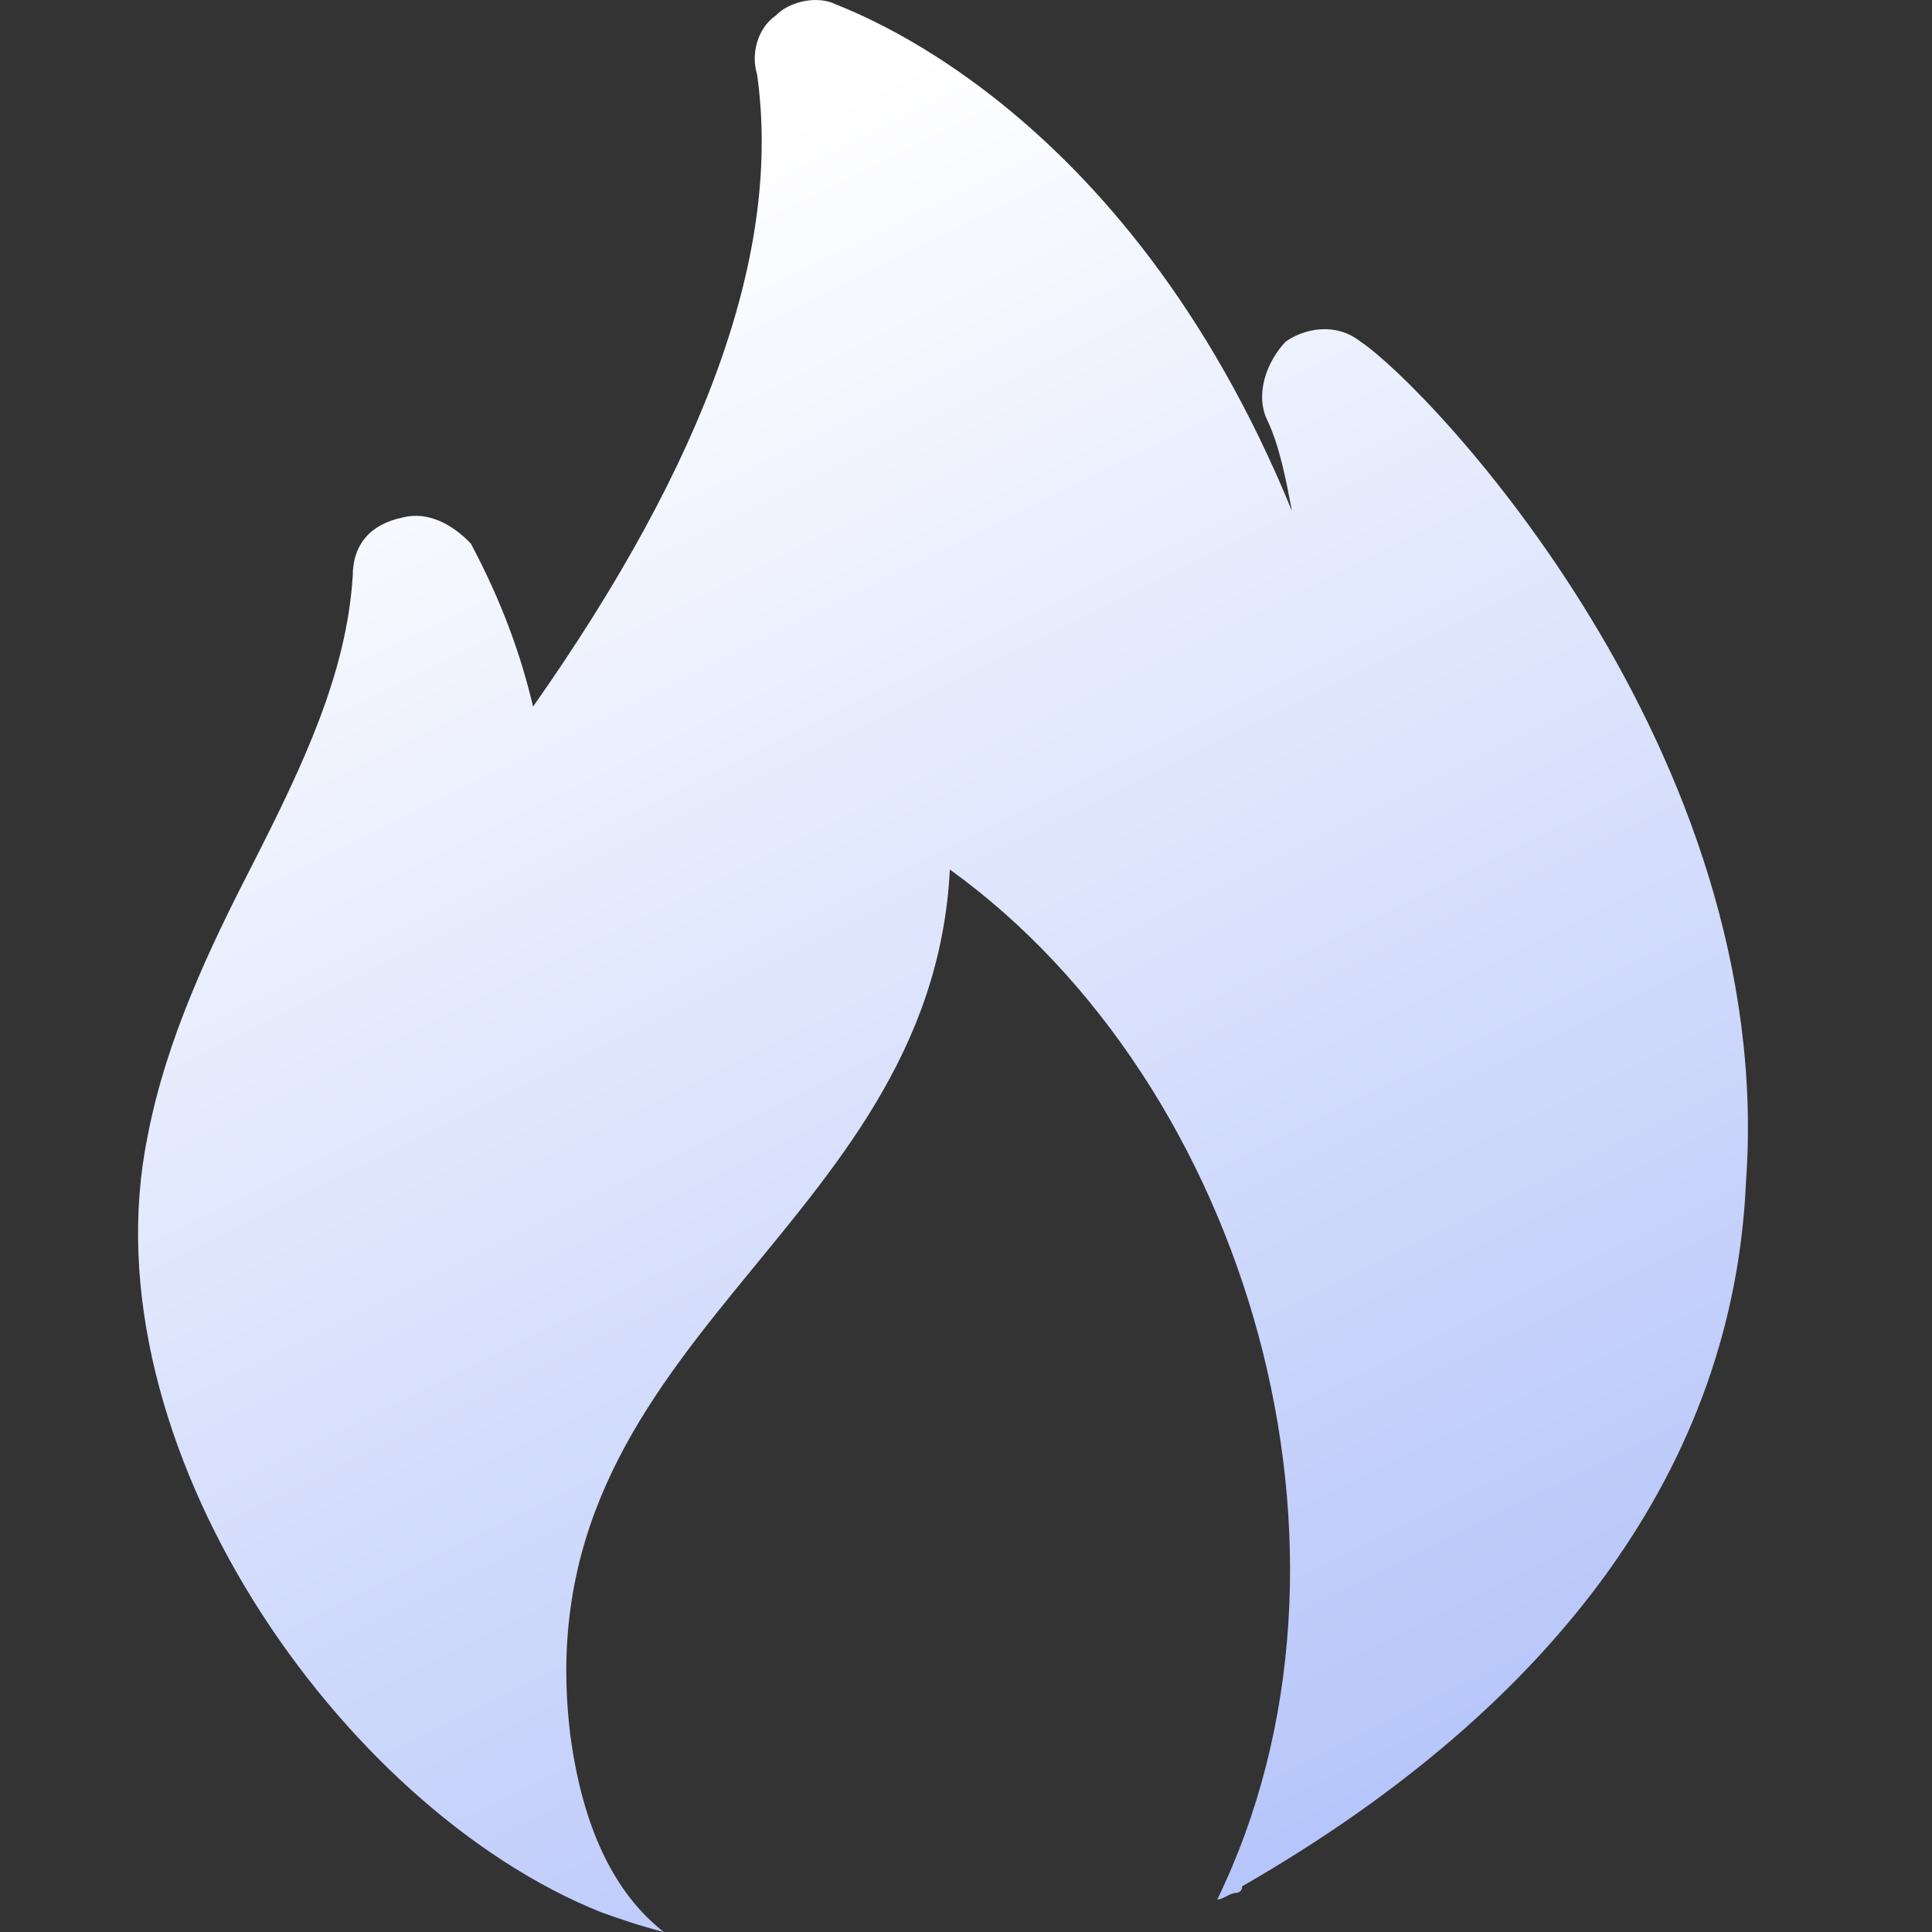 <?xml version="1.0" encoding="UTF-8"?>
<svg width="14px" height="14px" viewBox="0 0 14 14" version="1.1" xmlns="http://www.w3.org/2000/svg" xmlns:xlink="http://www.w3.org/1999/xlink">
    <rect x="0" y="0" width="14" height="14" fill="#333333" stroke="none"/>
    <title>热门目录</title>
    <defs>
        <linearGradient x1="48.488%" y1="3.751%" x2="92.186%" y2="105.47%" id="linearGradient-1">
            <stop stop-color="#FFFFFF" offset="0%"></stop>
            <stop stop-color="#A9BBF9" offset="100%"></stop>
        </linearGradient>
    </defs>
    <g id="7.0资产门户" stroke="none" stroke-width="1" fill="none" fill-rule="evenodd">
        <g id="资产门户：首页" transform="translate(-533, -495)" fill="url(#linearGradient-1)" fill-rule="nonzero">
            <g id="热门目录备份" transform="translate(512, 474)">
                <g id="标题" transform="translate(16, 16)">
                    <g id="热门目录" transform="translate(5, 5)">
                        <path d="M9.858,2.475 C9.678,2.333 9.452,2.38 9.317,2.475 C9.182,2.616 9.092,2.853 9.182,3.042 C9.272,3.231 9.317,3.467 9.362,3.703 C8.145,0.727 6.117,0.066 6.027,0.019 C5.891,-0.029 5.711,0.019 5.621,0.113 C5.486,0.207 5.441,0.396 5.486,0.538 C5.666,1.813 5.125,3.325 3.863,5.12 C3.773,4.742 3.638,4.364 3.412,3.939 C3.277,3.797 3.097,3.703 2.917,3.75 C2.691,3.797 2.556,3.939 2.556,4.175 C2.511,4.884 2.195,5.545 1.835,6.254 C1.519,6.868 1.204,7.529 1.069,8.237 C0.618,10.457 2.466,13.103 4.359,13.858 C4.494,13.906 4.629,13.953 4.81,14 C4.449,13.717 4.224,13.244 4.134,12.583 C3.773,9.702 6.748,8.946 6.883,6.301 C9.047,7.859 10.038,11.26 8.821,13.764 C8.866,13.764 8.911,13.717 8.956,13.717 C8.956,13.717 9.001,13.717 9.001,13.669 C11.3,12.347 12.562,10.599 12.652,8.568 C12.878,5.451 10.354,2.805 9.858,2.475 Z" id="hot"></path>
                    </g>
                </g>
            </g>
        </g>
    </g>
</svg>